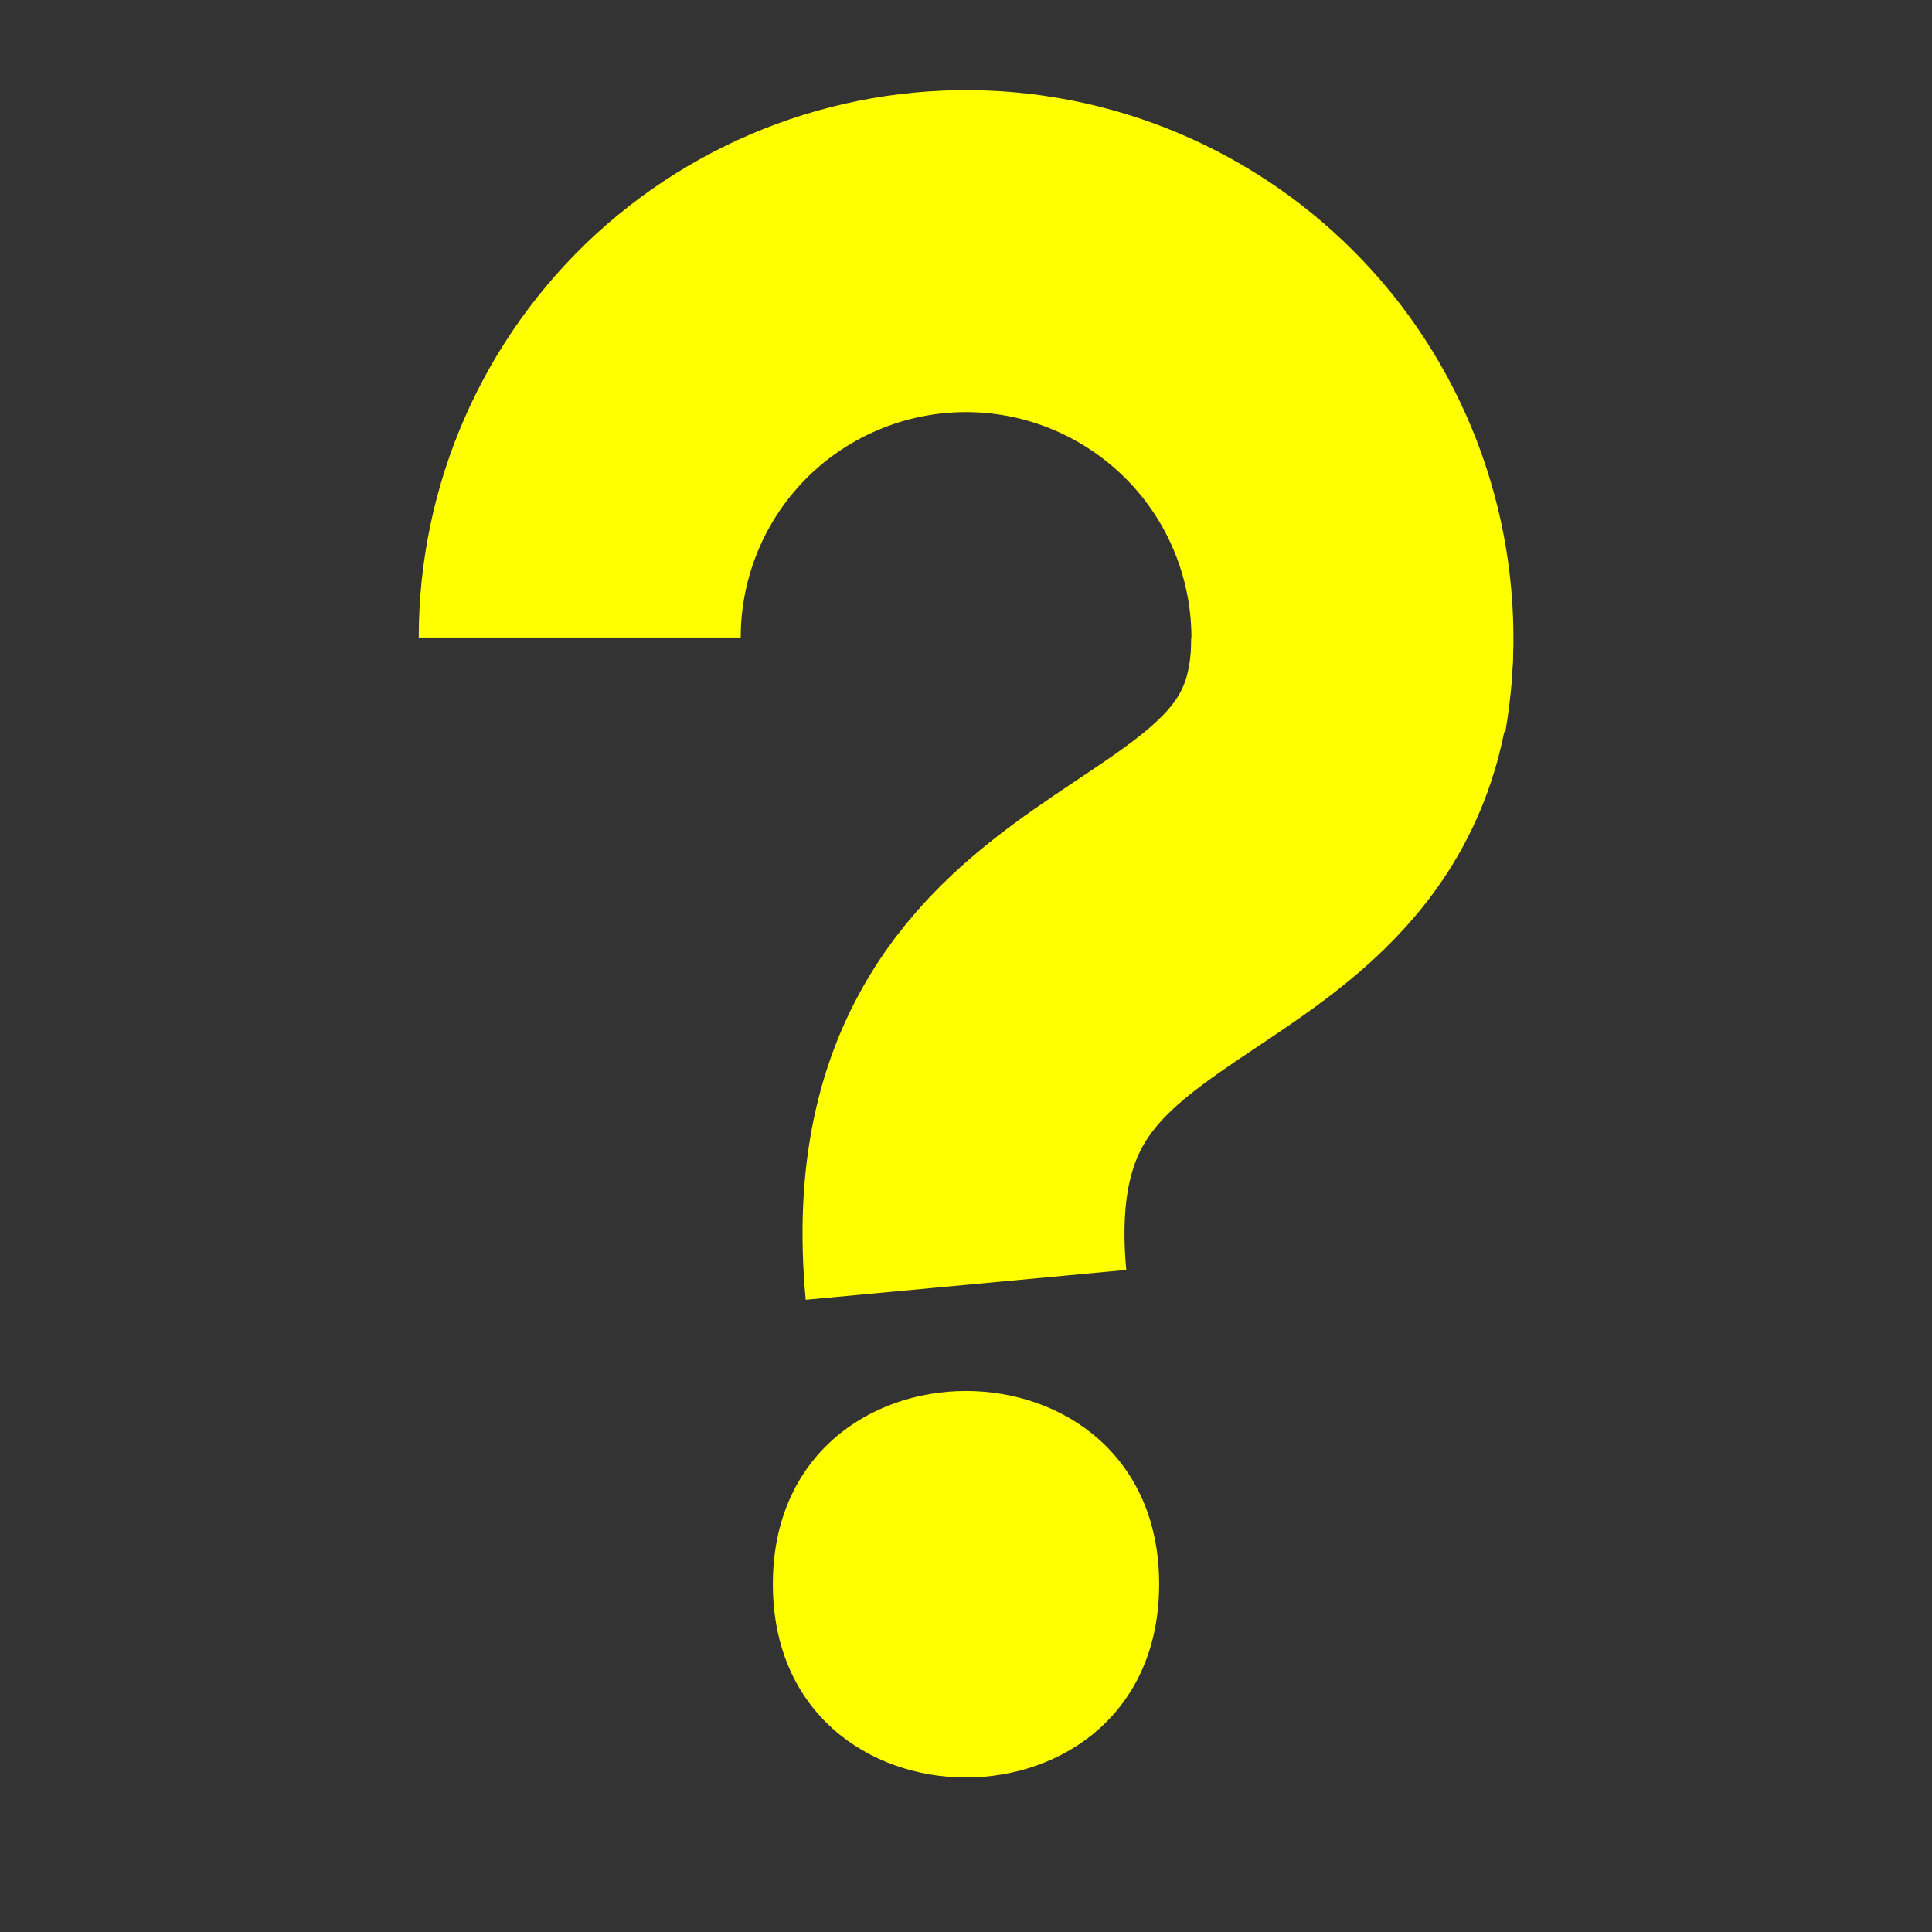 <?xml version="1.0" encoding="UTF-8"?>
<svg xmlns="http://www.w3.org/2000/svg" xmlns:xlink="http://www.w3.org/1999/xlink" width="32pt" height="32pt" viewBox="0 0 32 32" version="1.1">
<rect x="0" y="0" width="32" height="32" fill="#333333" stroke="none"/>
<g id="surface6638">
<path style="fill:none;stroke-width:5.333;stroke-linecap:butt;stroke-linejoin:miter;stroke:rgb(100%,100%,0%);stroke-opacity:1;stroke-miterlimit:10;" d="M 9.602 10.559 C 9.602 8.766 10.352 7.055 11.676 5.84 C 13 4.629 14.77 4.027 16.559 4.184 C 18.344 4.34 19.984 5.242 21.078 6.664 C 22.168 8.086 22.613 9.902 22.305 11.672 "/>
<path style="fill:none;stroke-width:5.333;stroke-linecap:butt;stroke-linejoin:miter;stroke:rgb(100%,100%,0%);stroke-opacity:1;stroke-miterlimit:10;" d="M 22.398 10.559 C 22.398 16 15.359 14.398 16 21.281 "/>
<path style=" stroke:none;fill-rule:evenodd;fill:rgb(100%,100%,0%);fill-opacity:1;" d="M 19.199 26.238 C 19.199 30.508 12.801 30.508 12.801 26.238 C 12.801 21.973 19.199 21.973 19.199 26.238 Z M 19.199 26.238 "/>
</g>
</svg>
